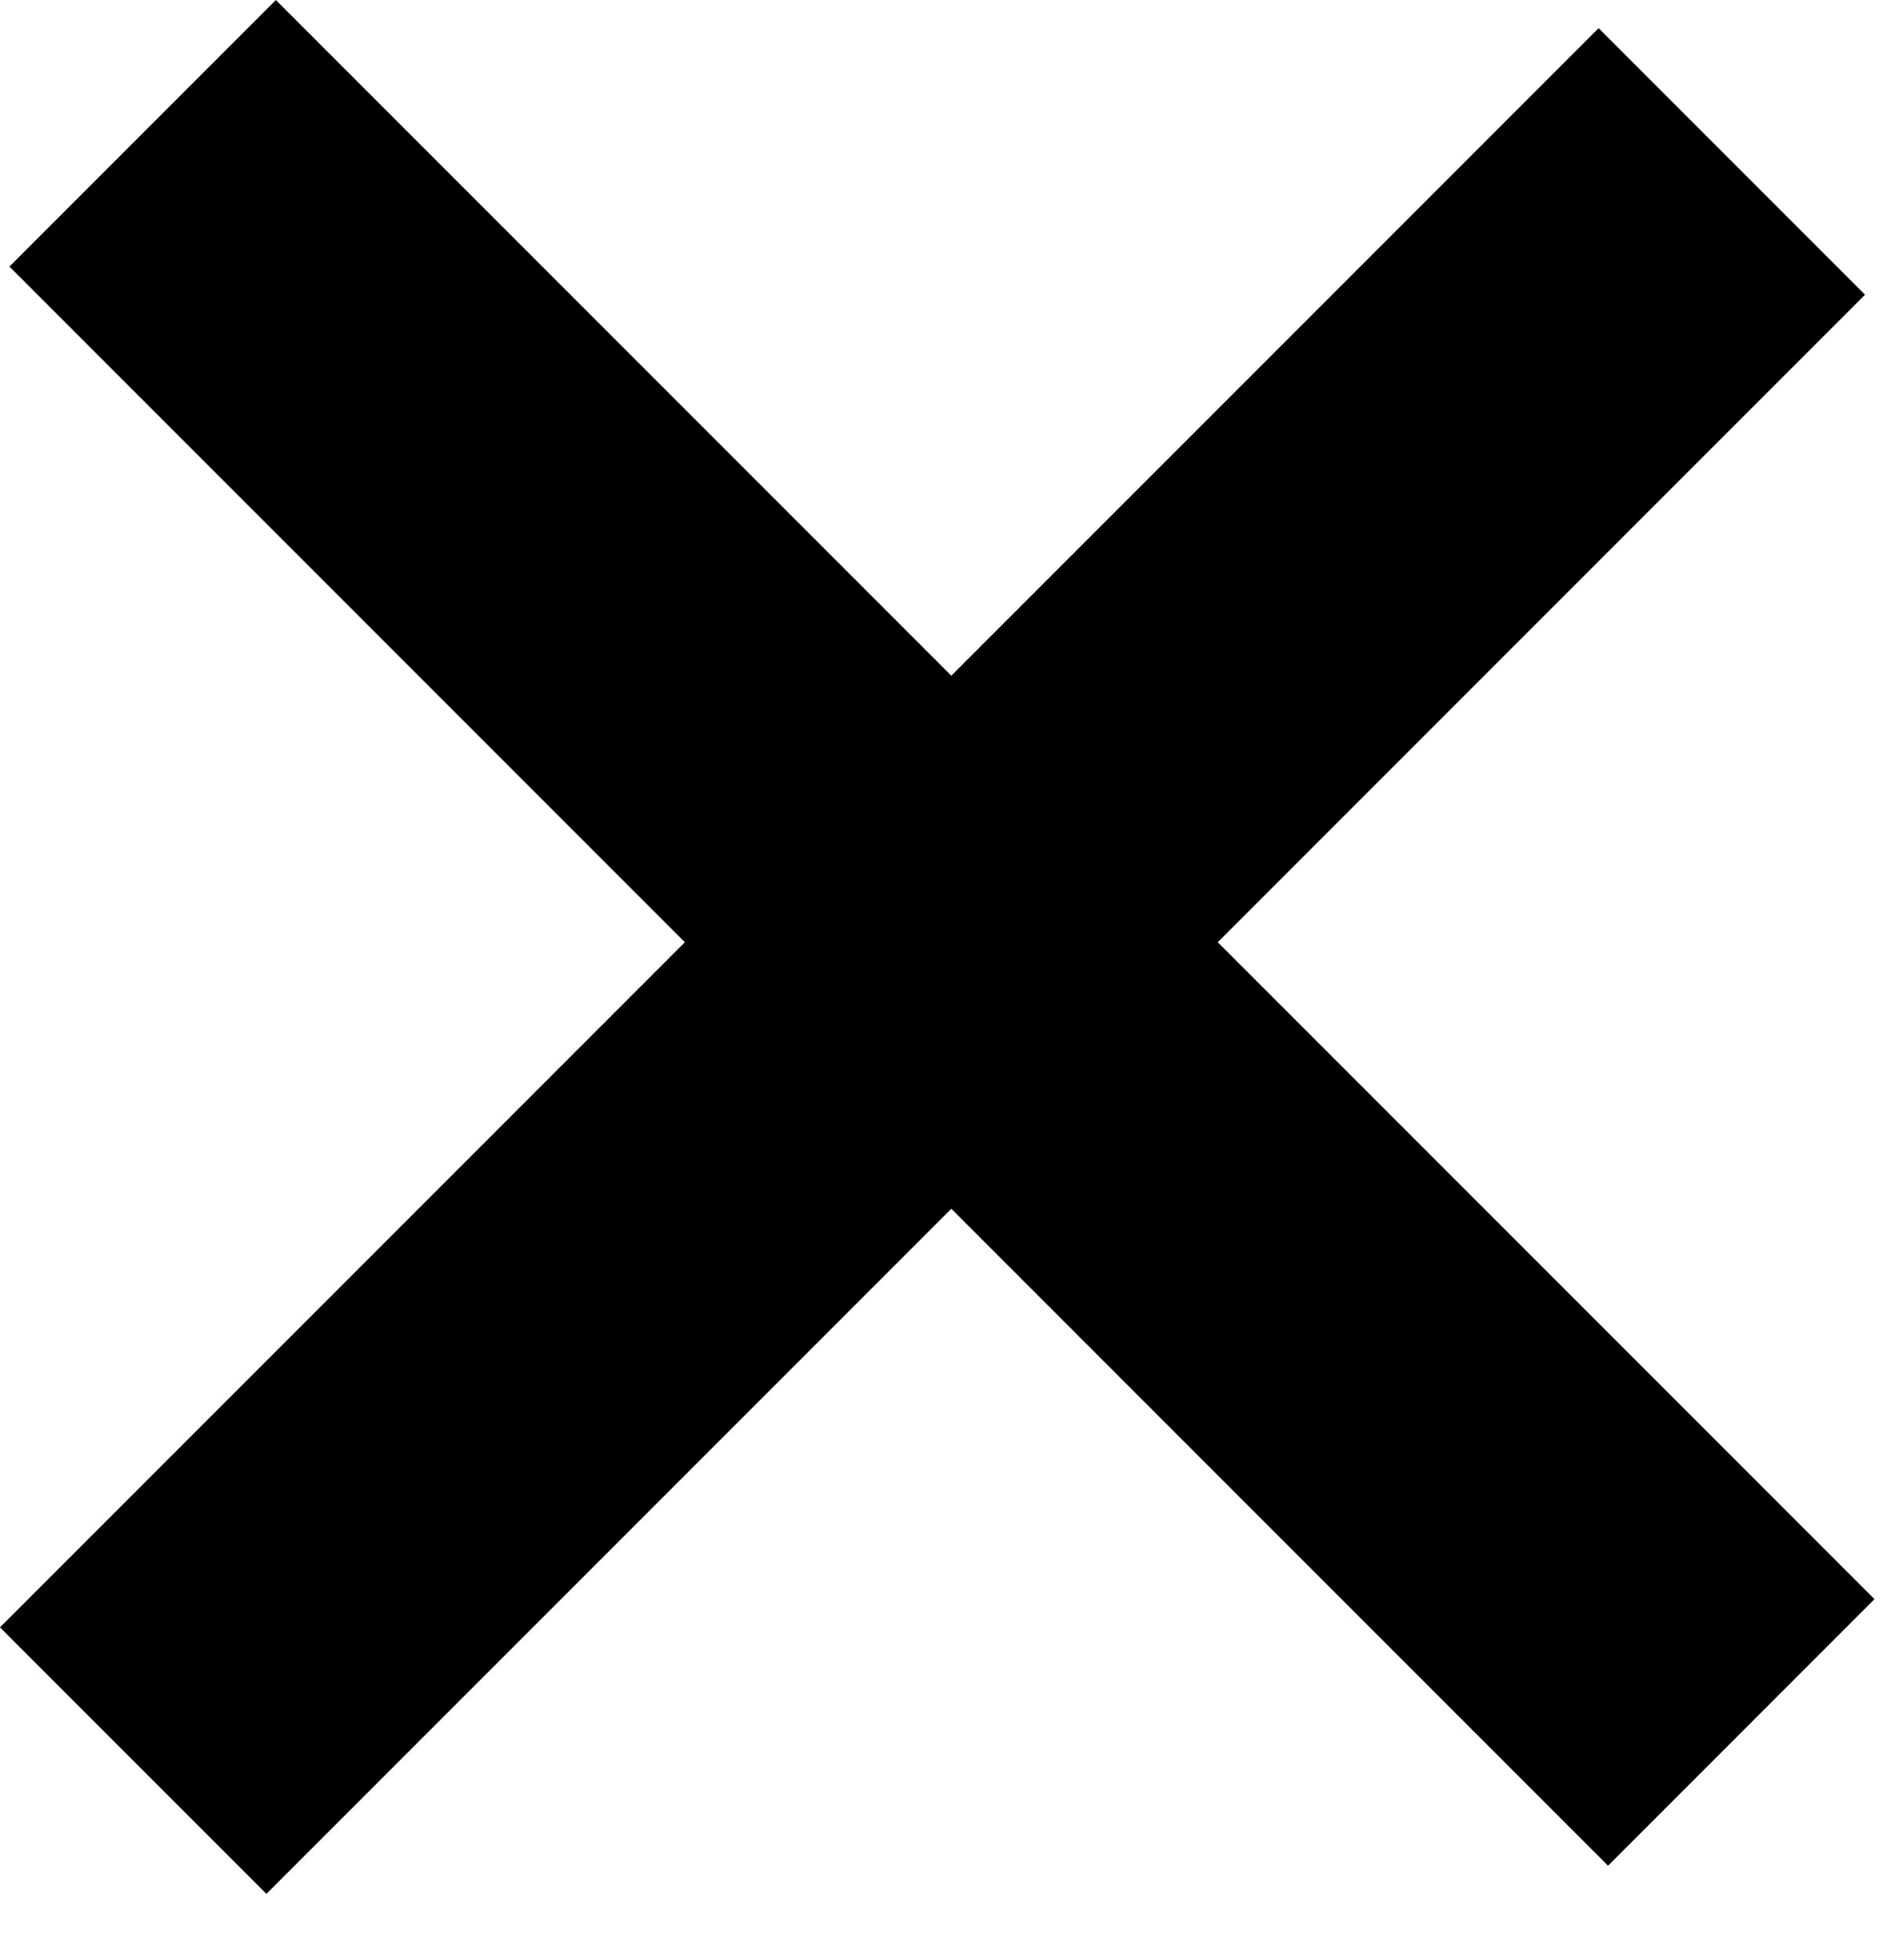 <svg width="25" height="26" viewBox="0 0 25 26" fill="none" xmlns="http://www.w3.org/2000/svg">
<rect x="0.125" y="3.536" width="5" height="30" transform="rotate(-45 0.125 3.536)" fill="black"/>
<rect x="21.213" y="0.374" width="5" height="30" transform="rotate(45 21.213 0.374)" fill="black"/>
</svg>